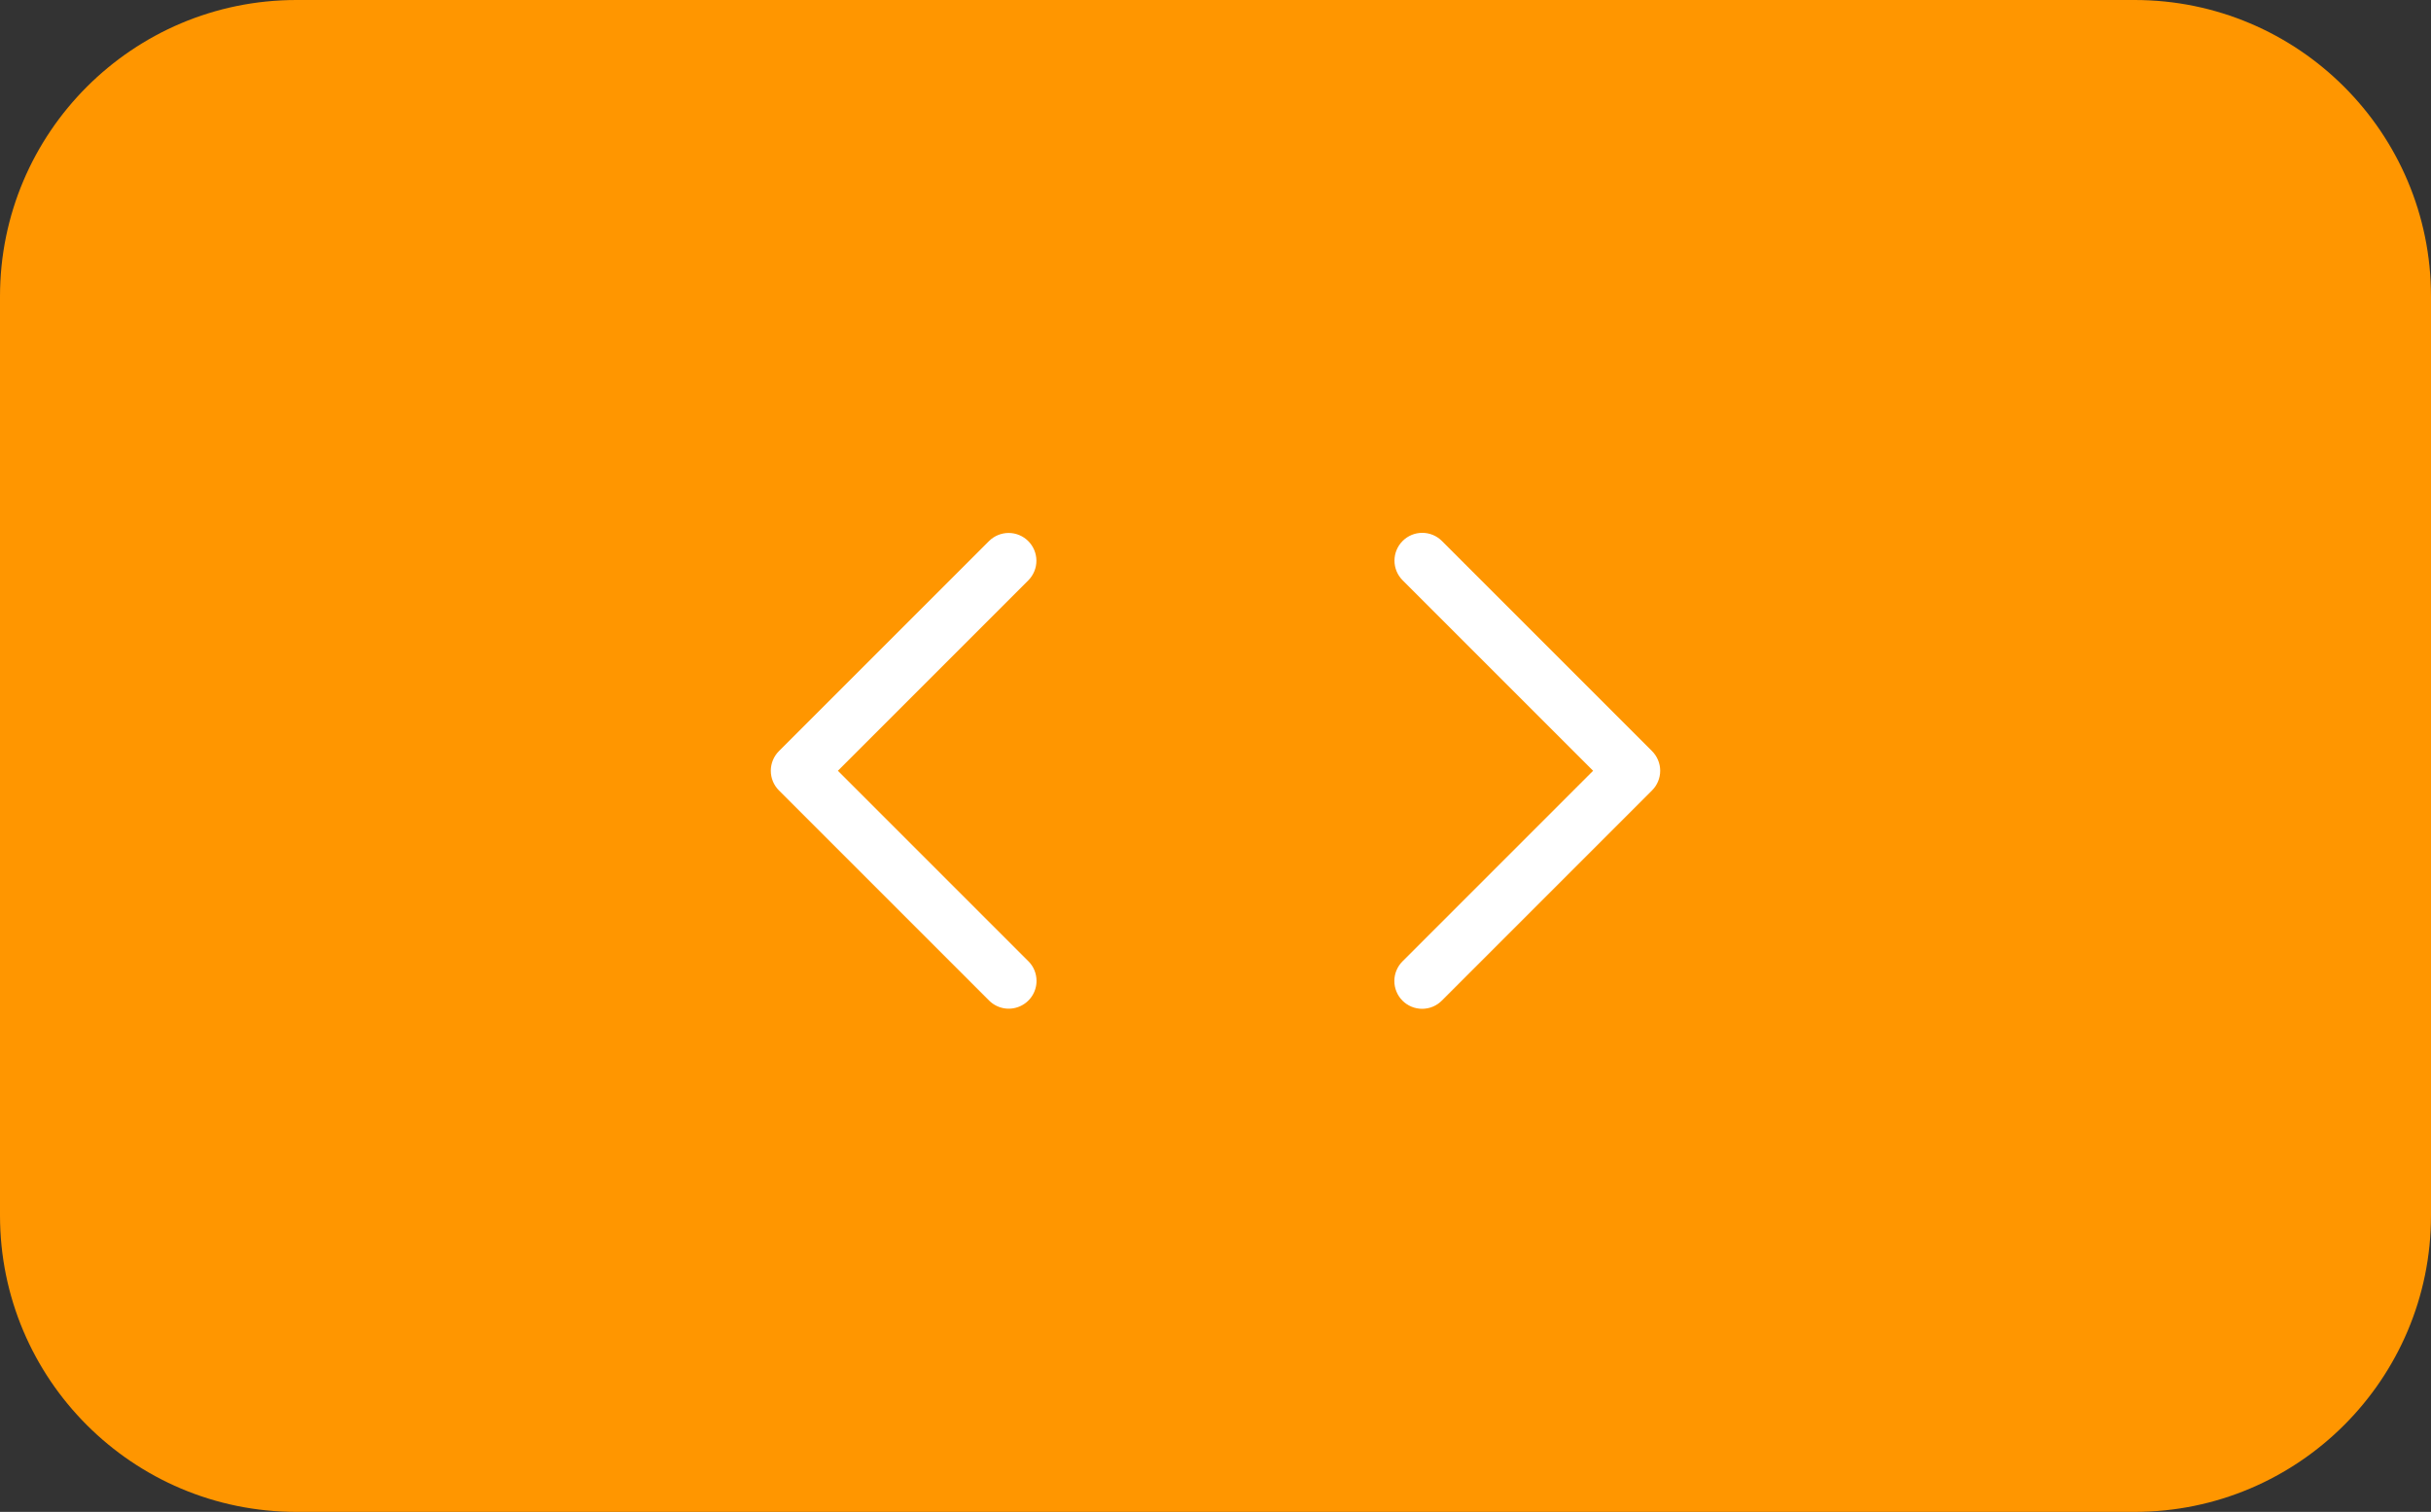 <svg width="82" height="51" viewBox="0 0 82 51" fill="none" xmlns="http://www.w3.org/2000/svg">
<rect x="0" y="0" width="82" height="51" fill="#333333" stroke="none"/>
<path d="M0 10C0 4.477 4.477 0 10 0H72C77.523 0 82 4.477 82 10V41C82 46.523 77.523 51 72 51H10C4.477 51 0 46.523 0 41V10Z" fill="#FF9600"/>
<path d="M47.312 18.249C47.487 18.073 47.726 17.974 47.974 17.974C48.223 17.974 48.462 18.073 48.637 18.249L55.725 25.337C55.901 25.513 56 25.751 56 26C56 26.249 55.901 26.487 55.725 26.663L48.637 33.751C48.55 33.839 48.447 33.909 48.333 33.957C48.219 34.005 48.097 34.029 47.973 34.03C47.85 34.03 47.727 34.006 47.613 33.959C47.499 33.912 47.395 33.843 47.307 33.755C47.22 33.668 47.151 33.564 47.104 33.45C47.057 33.335 47.032 33.213 47.033 33.089C47.033 32.966 47.058 32.843 47.106 32.73C47.154 32.615 47.224 32.512 47.312 32.425L53.737 26L47.312 19.575C47.136 19.399 47.037 19.16 47.037 18.912C47.037 18.663 47.136 18.425 47.312 18.249ZM34.963 33.088C34.963 32.965 34.939 32.843 34.892 32.729C34.845 32.615 34.776 32.512 34.688 32.425L28.263 26L34.688 19.575C34.862 19.399 34.96 19.161 34.959 18.913C34.958 18.665 34.859 18.428 34.684 18.253C34.509 18.078 34.272 17.979 34.024 17.978C33.777 17.978 33.539 18.075 33.363 18.249L26.274 25.337C26.099 25.513 26 25.751 26 26C26 26.249 26.099 26.487 26.274 26.663L33.363 33.751C33.494 33.882 33.661 33.971 33.843 34.008C34.025 34.044 34.213 34.025 34.384 33.954C34.556 33.883 34.702 33.763 34.805 33.609C34.908 33.455 34.963 33.274 34.963 33.088Z" fill="white"/>
</svg>
